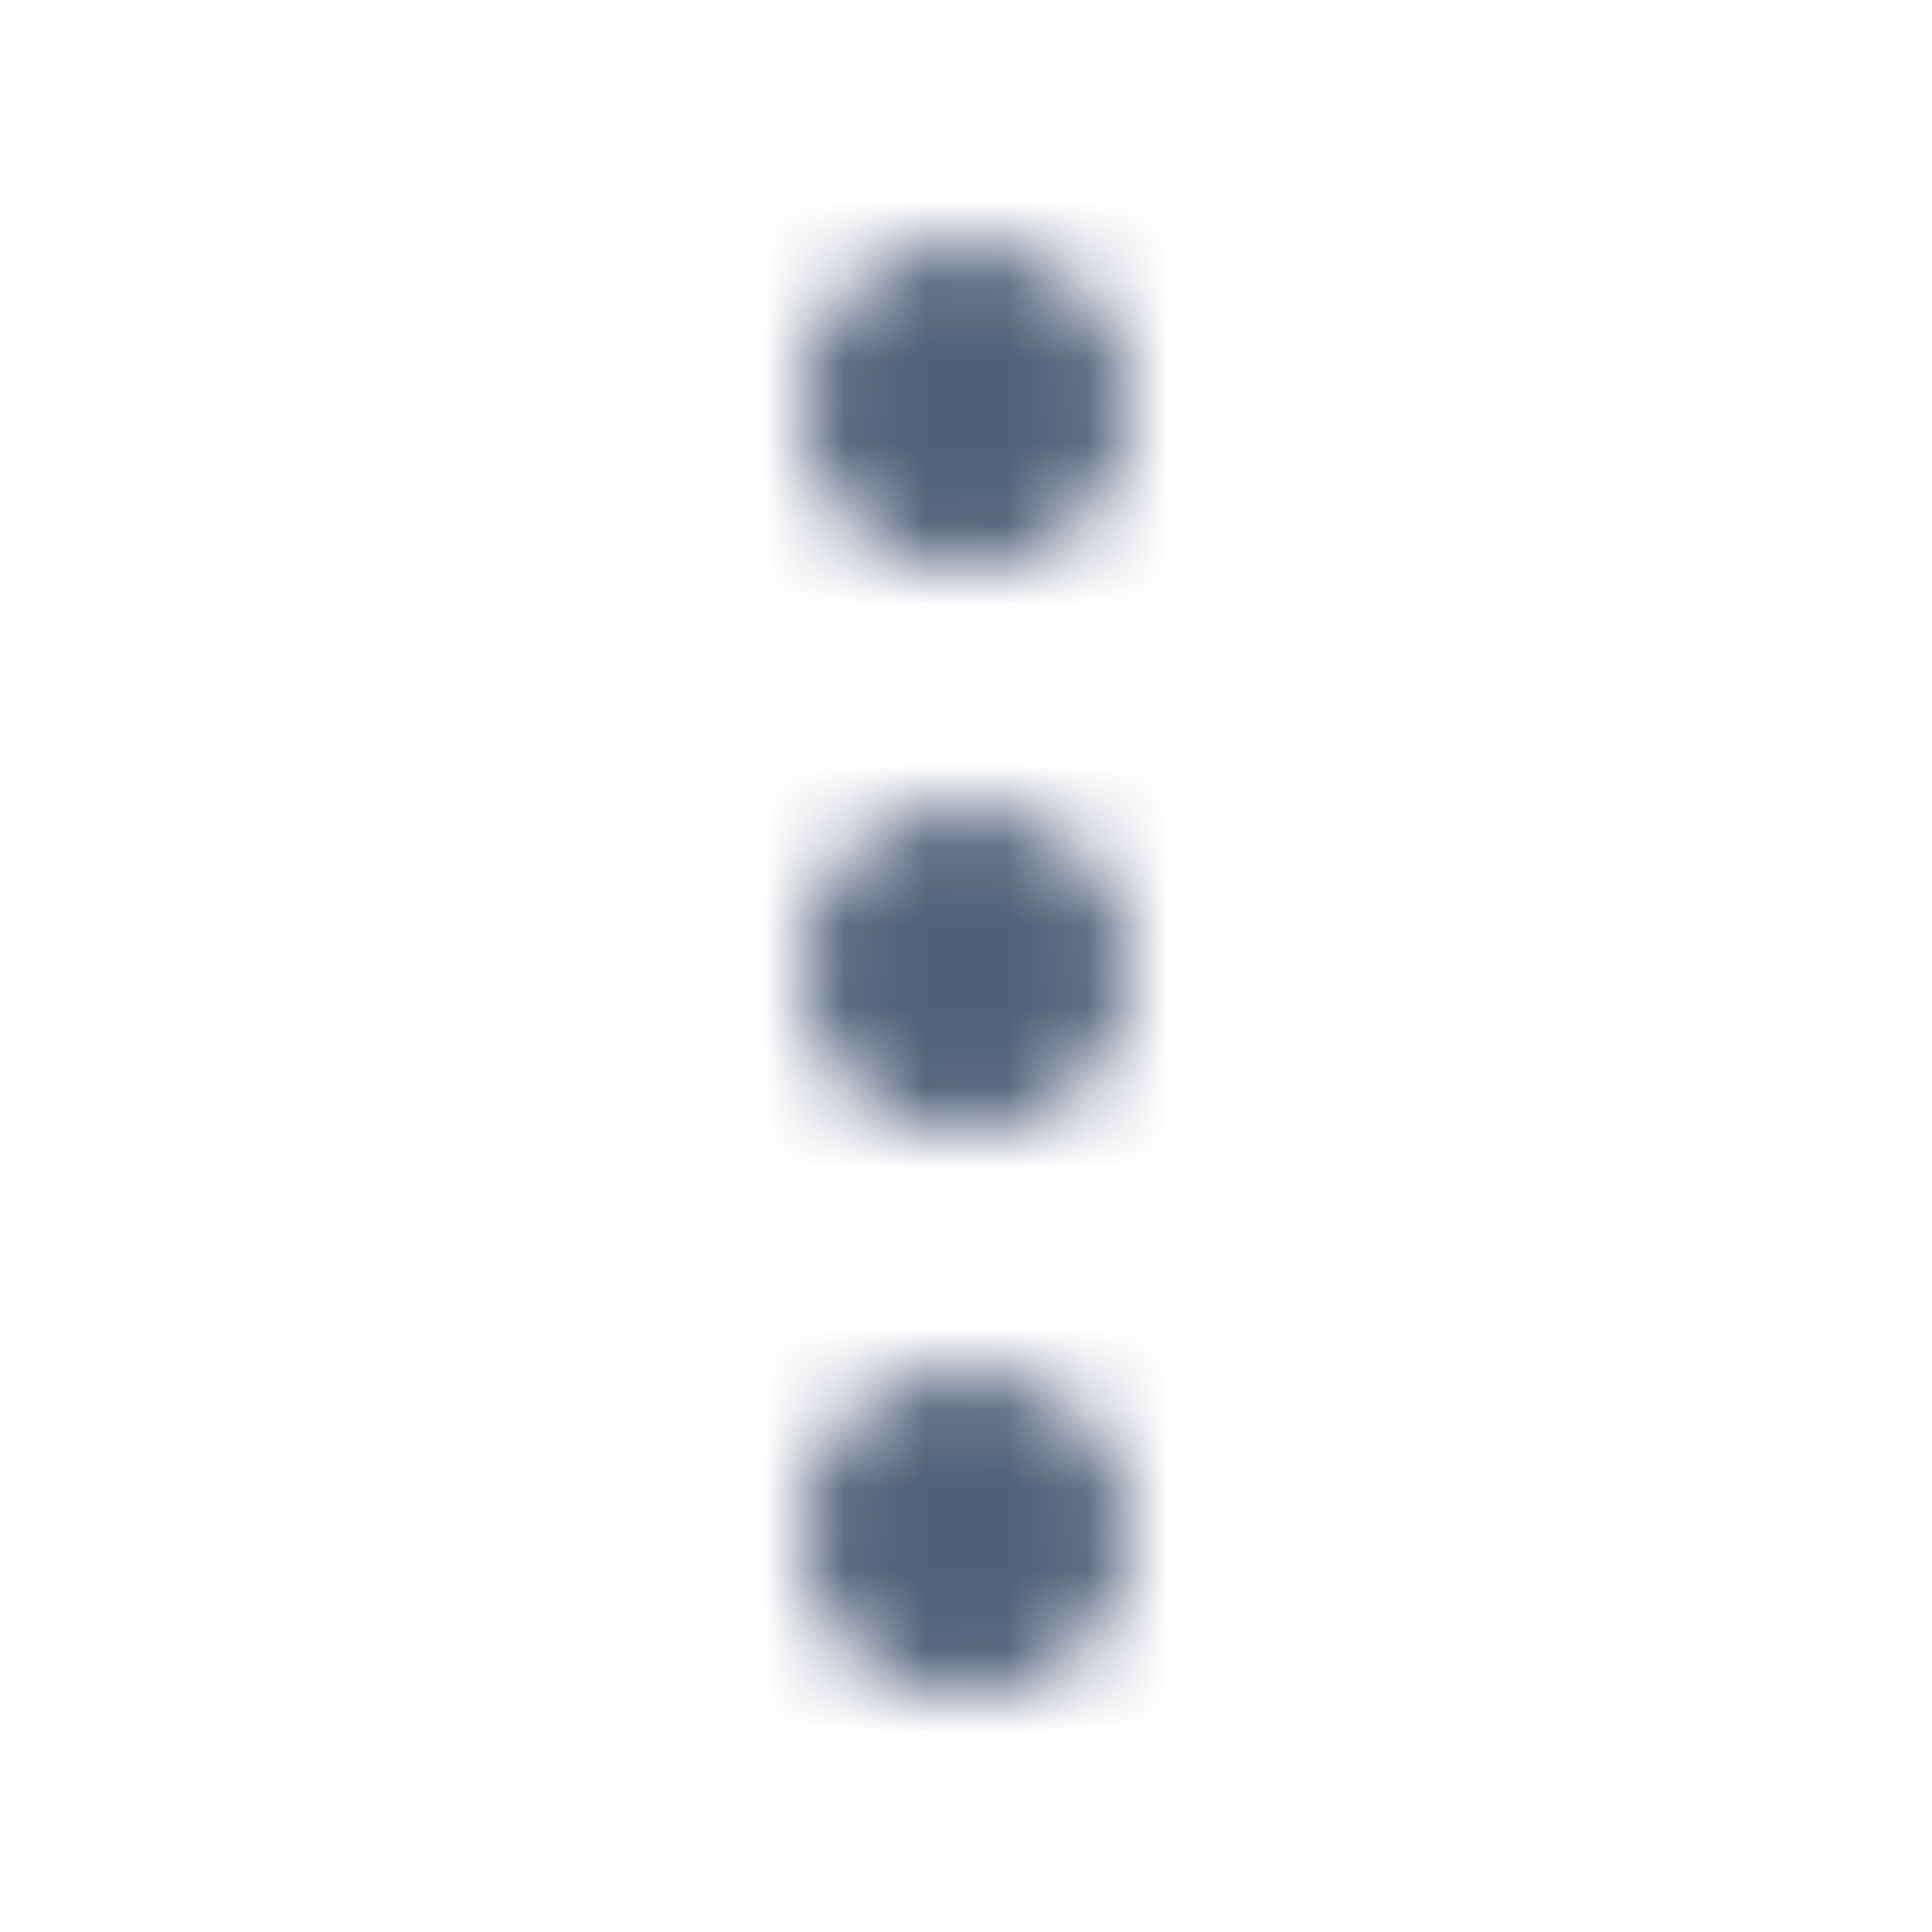 <svg xmlns="http://www.w3.org/2000/svg" xmlns:xlink="http://www.w3.org/1999/xlink" width="24" height="24" viewBox="0 0 24 24">
    <defs>
        <path id="a" d="M14 19a2 2 0 1 1-3.999.001A2 2 0 0 1 14 19zm0-14a2 2 0 1 1-3.999.001A2 2 0 0 1 14 5zm0 7a2 2 0 1 1-3.999.001A2 2 0 0 1 14 12z"/>
    </defs>
    <g fill="none" fill-rule="evenodd">
        <path d="M0 0h24v24H0z"/>
        <mask id="b" fill="#fff">
            <use xlink:href="#a"/>
        </mask>
        <g fill="#505f79" mask="url(#b)">
            <path d="M0 0h24v24H0z"/>
        </g>
    </g>
</svg>
